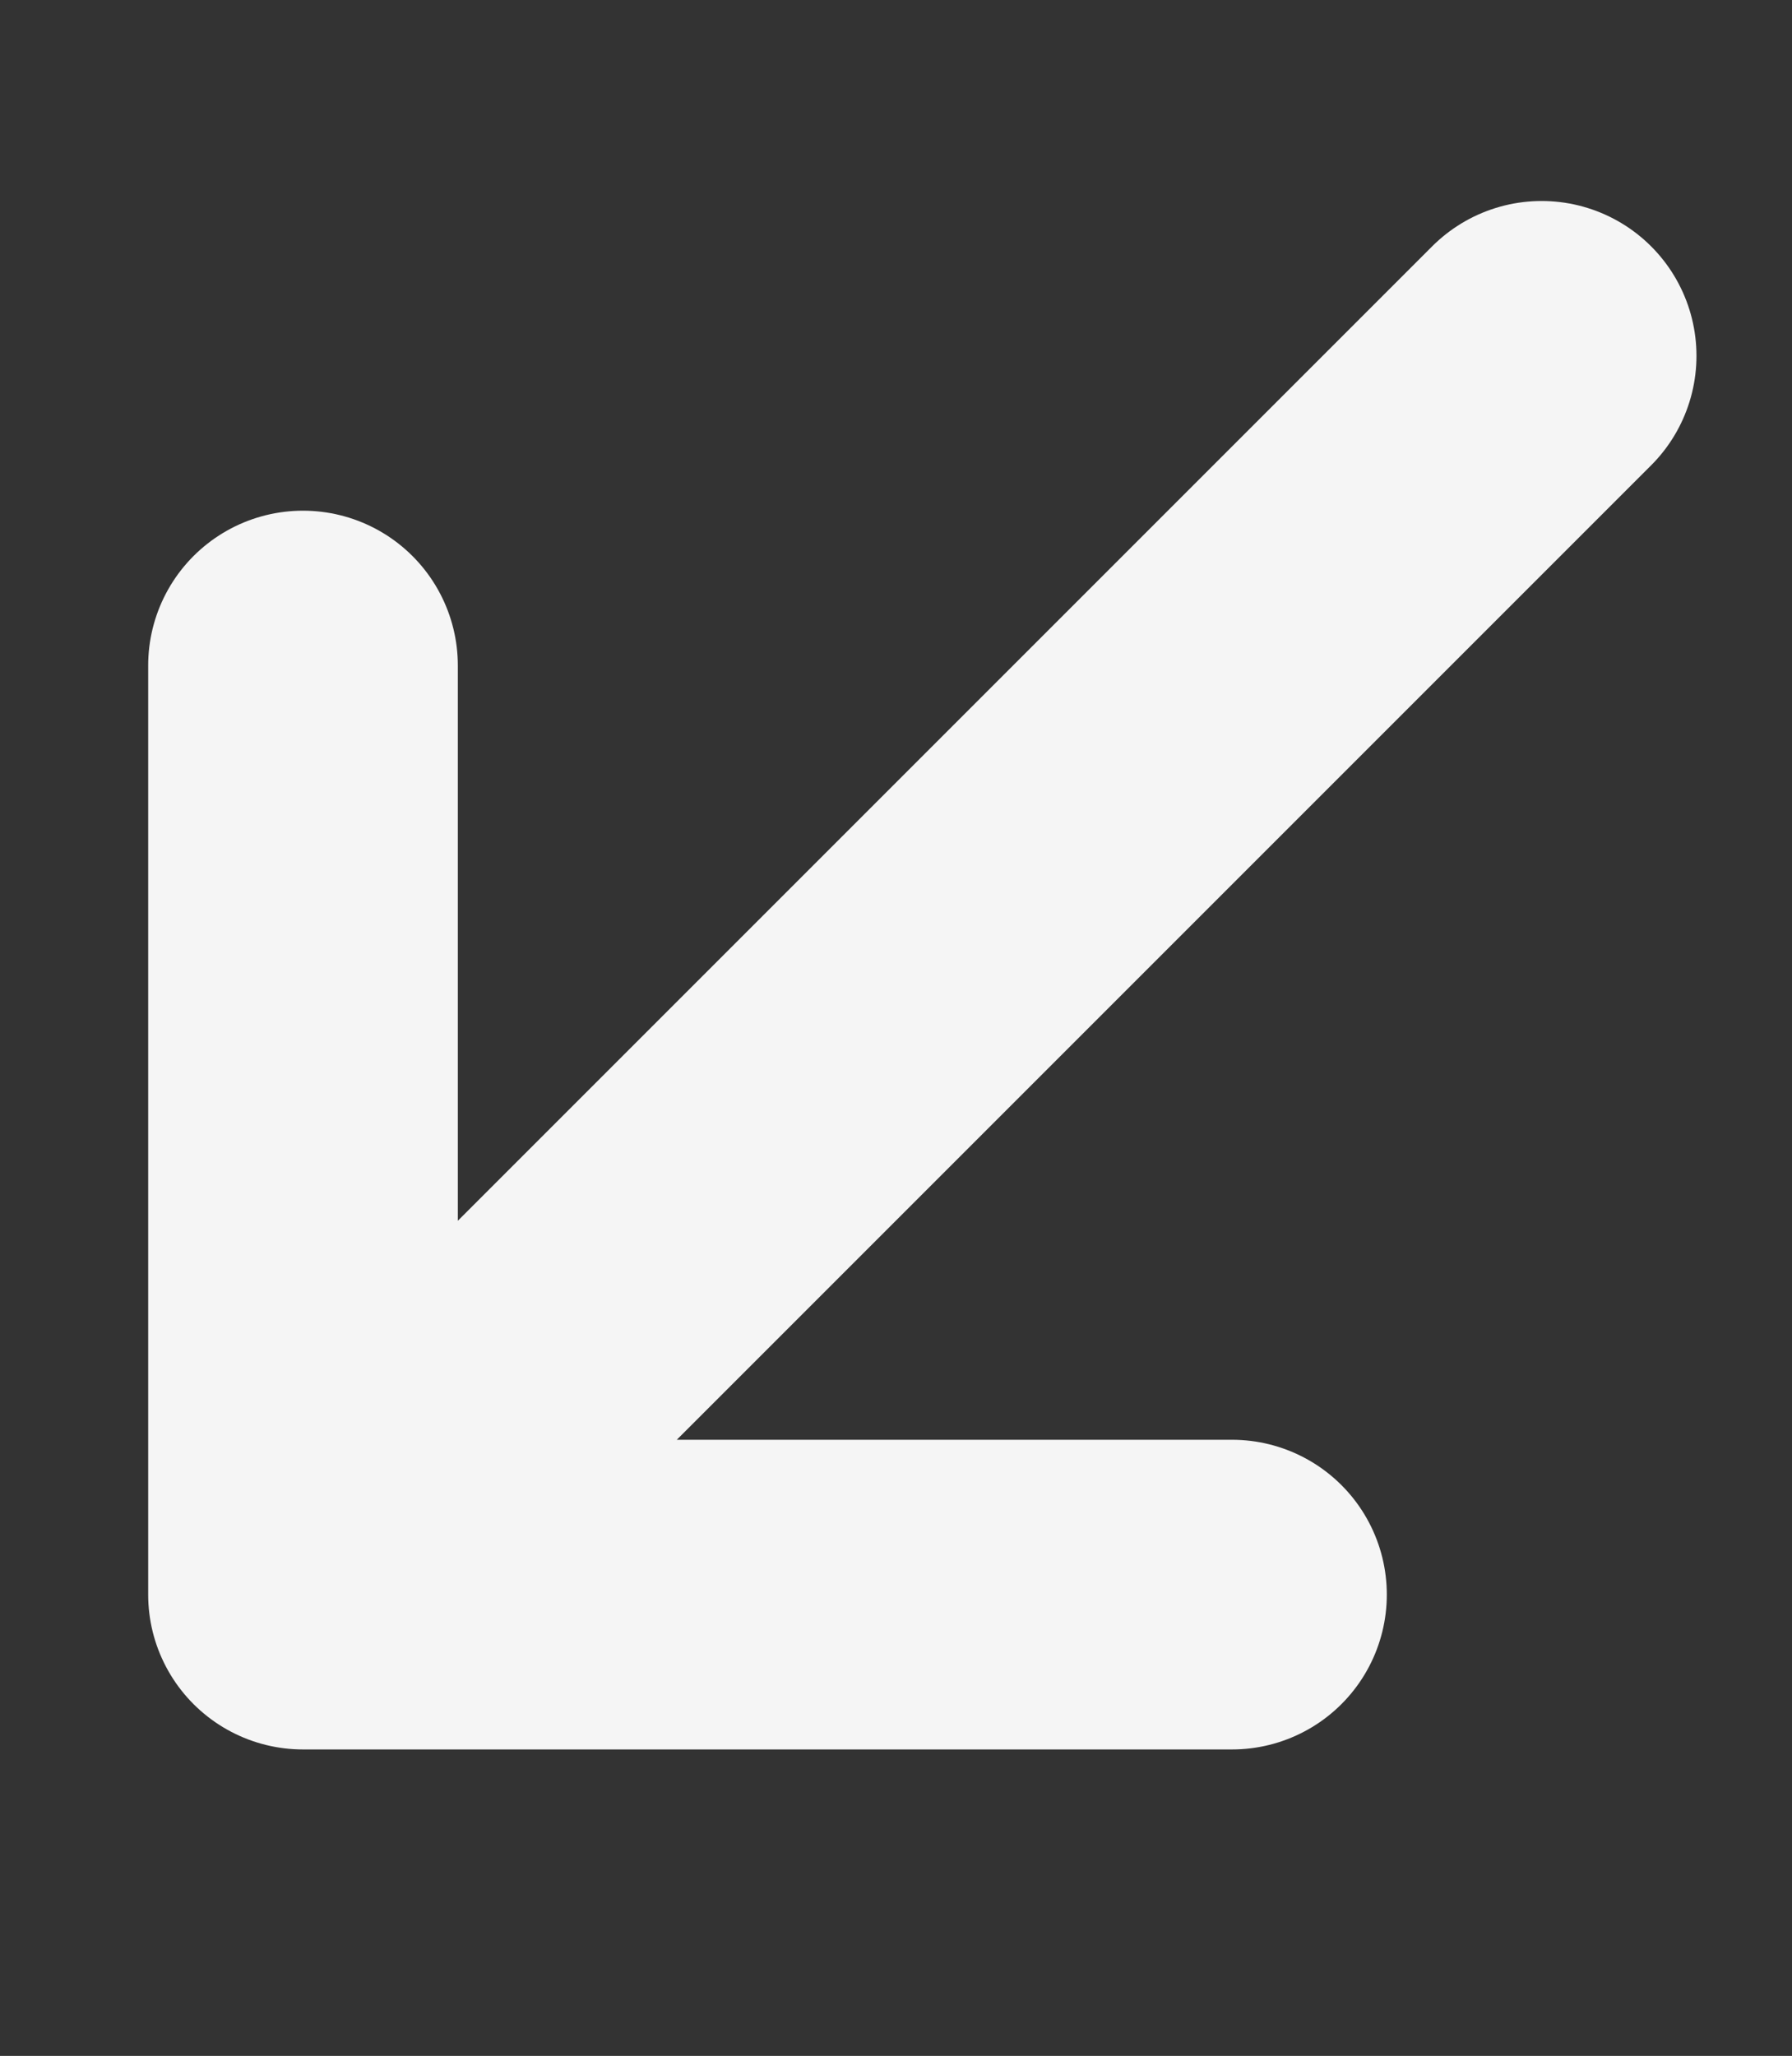 <svg xmlns="http://www.w3.org/2000/svg" width="11.574" height="13.277" fill="none" style=""><rect width="100%" height="100%" fill="#333333" stroke="none"/><rect id="backgroundrect" width="100%" height="100%" x="0" y="0" fill="none" stroke="none" style="" class=""/>

<g class="currentLayer" style=""><title>Layer 1</title><g id="Arrow / Arrow_Down_Left_SM" class="selected" fill-opacity="1" fill="#6767e7" stroke-opacity="1" stroke="#f5f5f5">
<path id="Vector" d="M9.957,2.298 L1.957,10.298 M1.957,10.298 H7.957 M1.957,10.298 V4.298 " stroke="#f5f5f5" stroke-width="2" stroke-linecap="round" stroke-linejoin="round" fill="#6767e7" fill-opacity="1" stroke-opacity="1"/>
</g></g></svg>
